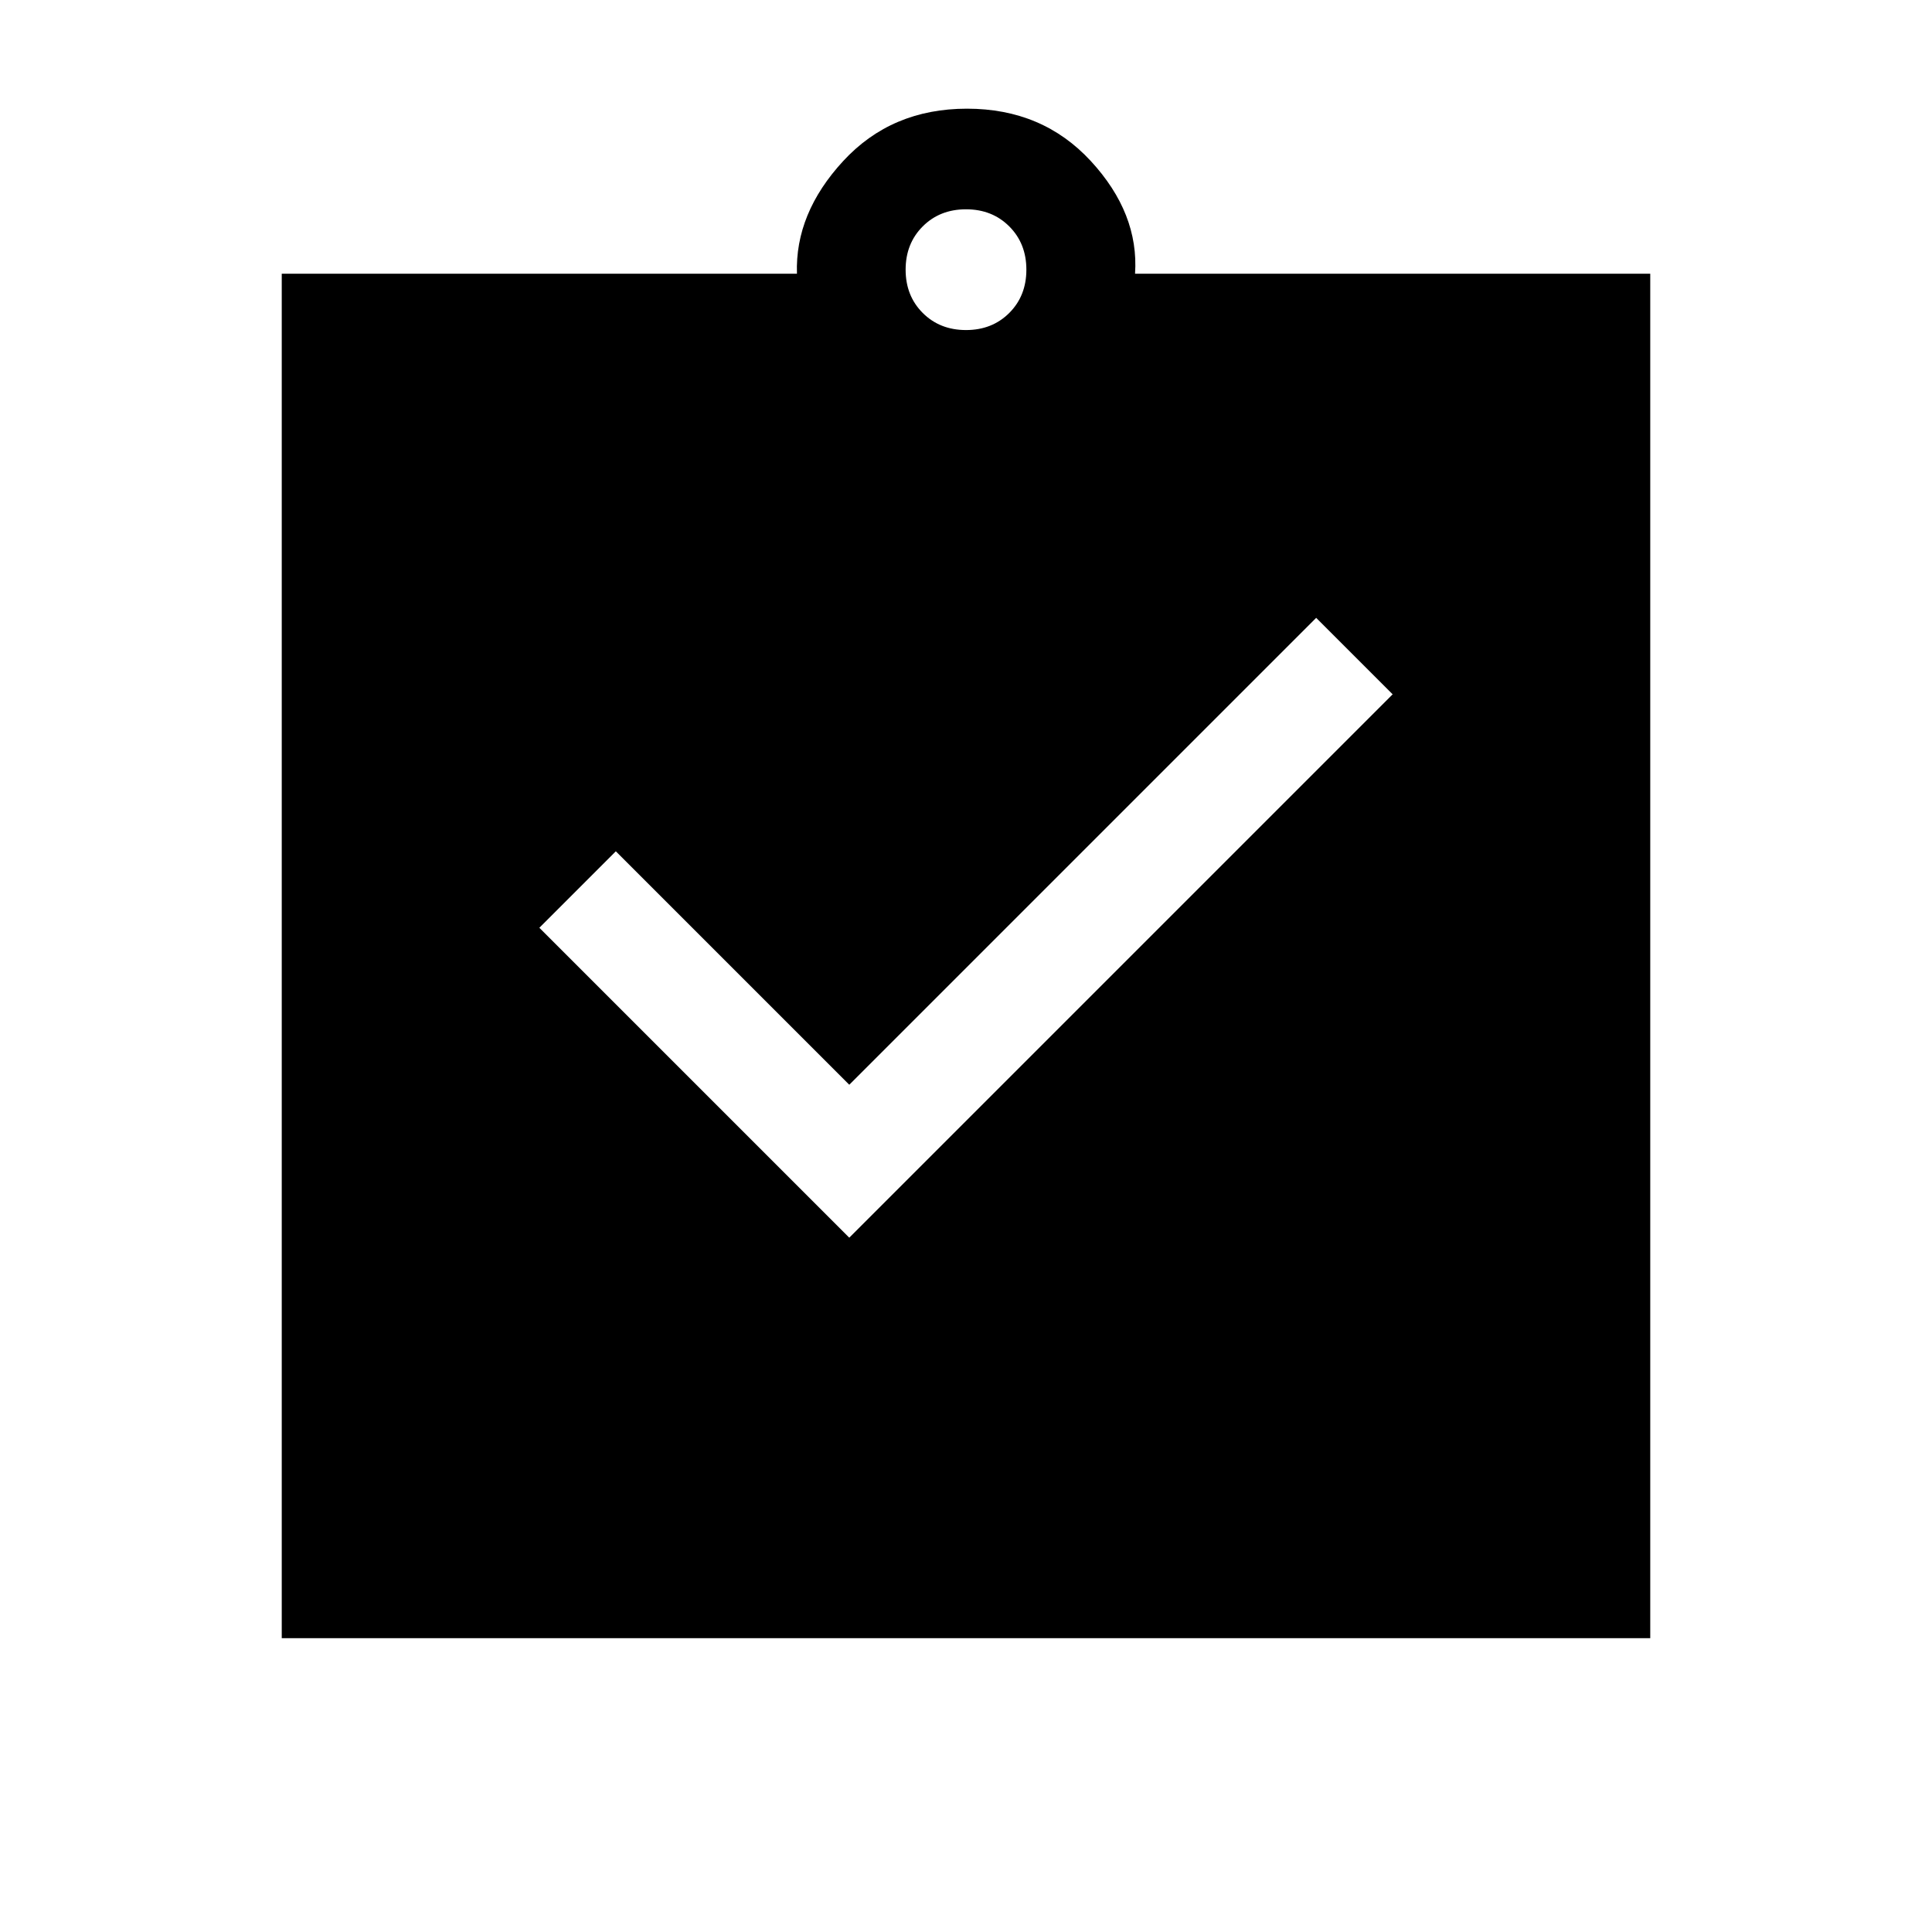 <svg xmlns="http://www.w3.org/2000/svg" height="24" viewBox="0 -960 960 960" width="24"><path d="m422-345 270-270-38-38-232 232-116-116-38 38 154 154ZM140-146v-678h256q-1-30 23-56t61.5-26q37.5 0 61.5 26t22 56h256v678H140Zm340-650q13 0 21.5-8.5T510-826q0-13-8.5-21.5T480-856q-13 0-21.5 8.5T450-826q0 13 8.5 21.5T480-796Z"/></svg>